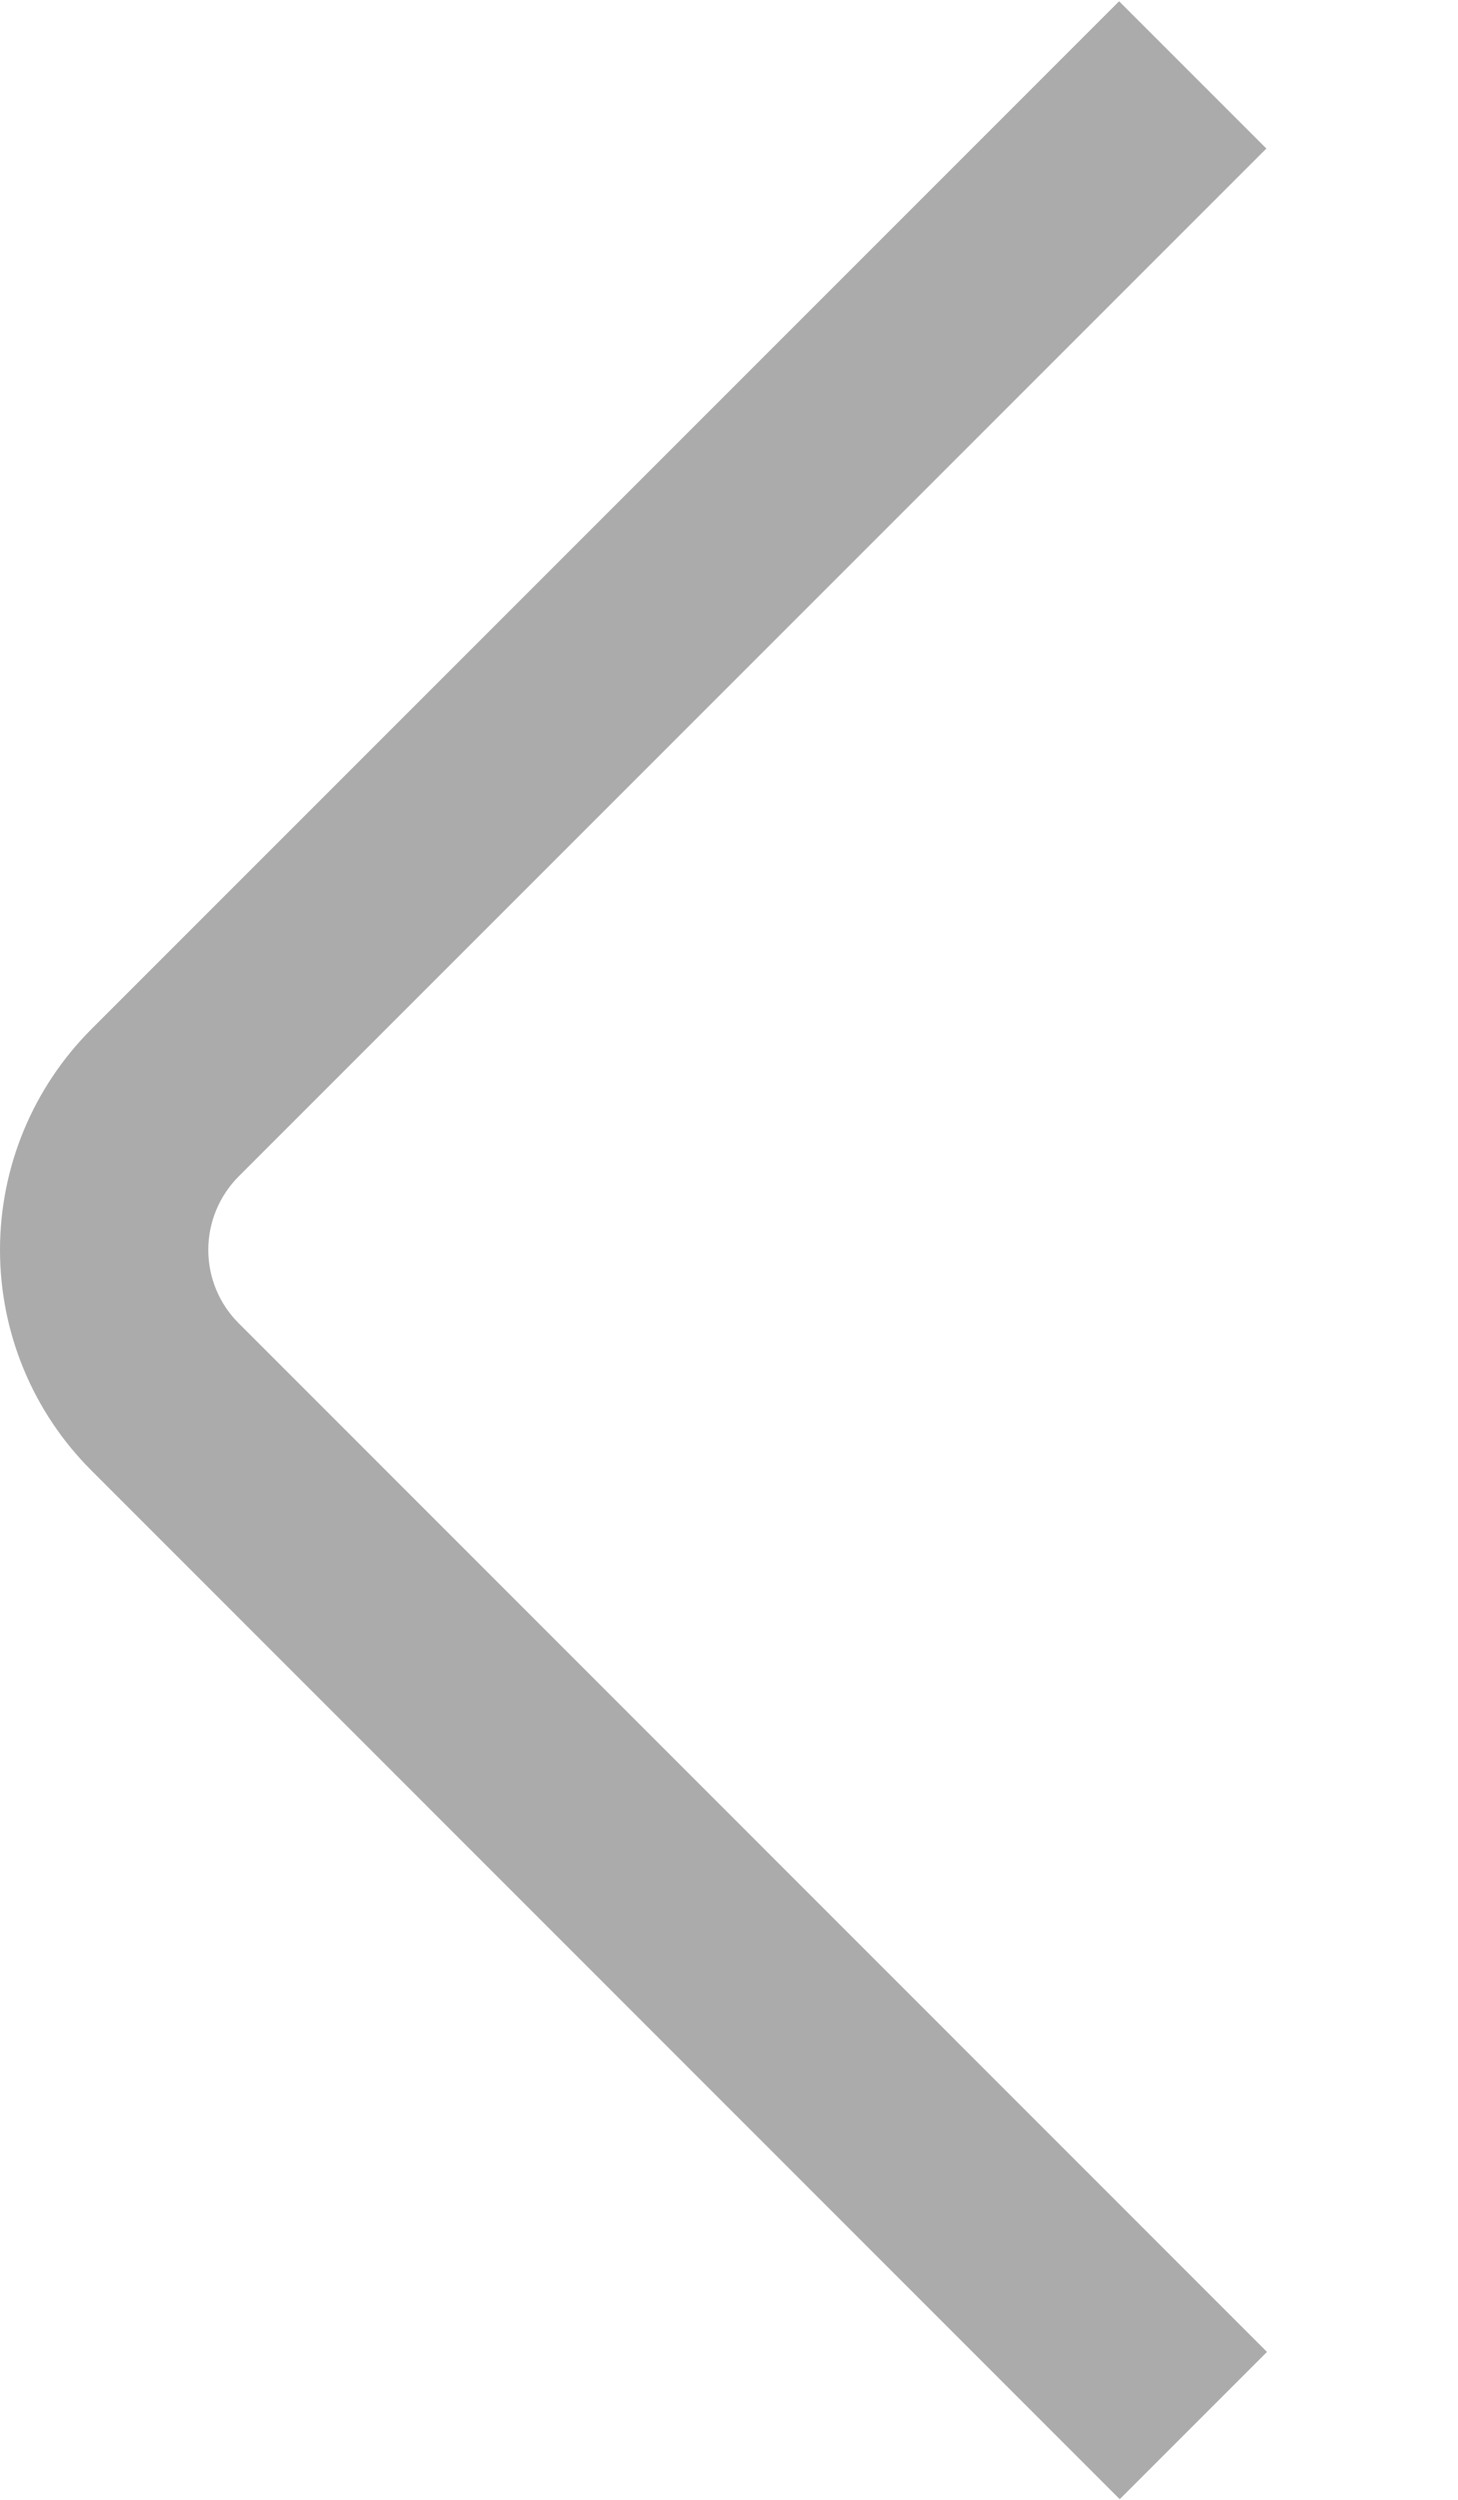 <svg width="7" height="12" viewBox="0 0 7 12" fill="none" xmlns="http://www.w3.org/2000/svg">
<path d="M5.376 11.997L0.44 7.06C0.158 6.779 0 6.398 0 6C0 5.602 0.158 5.221 0.44 4.939L5.373 0.006L6.08 0.713L1.147 5.646C1.053 5.74 1 5.867 1 6C1 6.133 1.053 6.26 1.147 6.353L6.083 11.29L5.376 11.997Z" fill="#ABABAB"/>
</svg>
